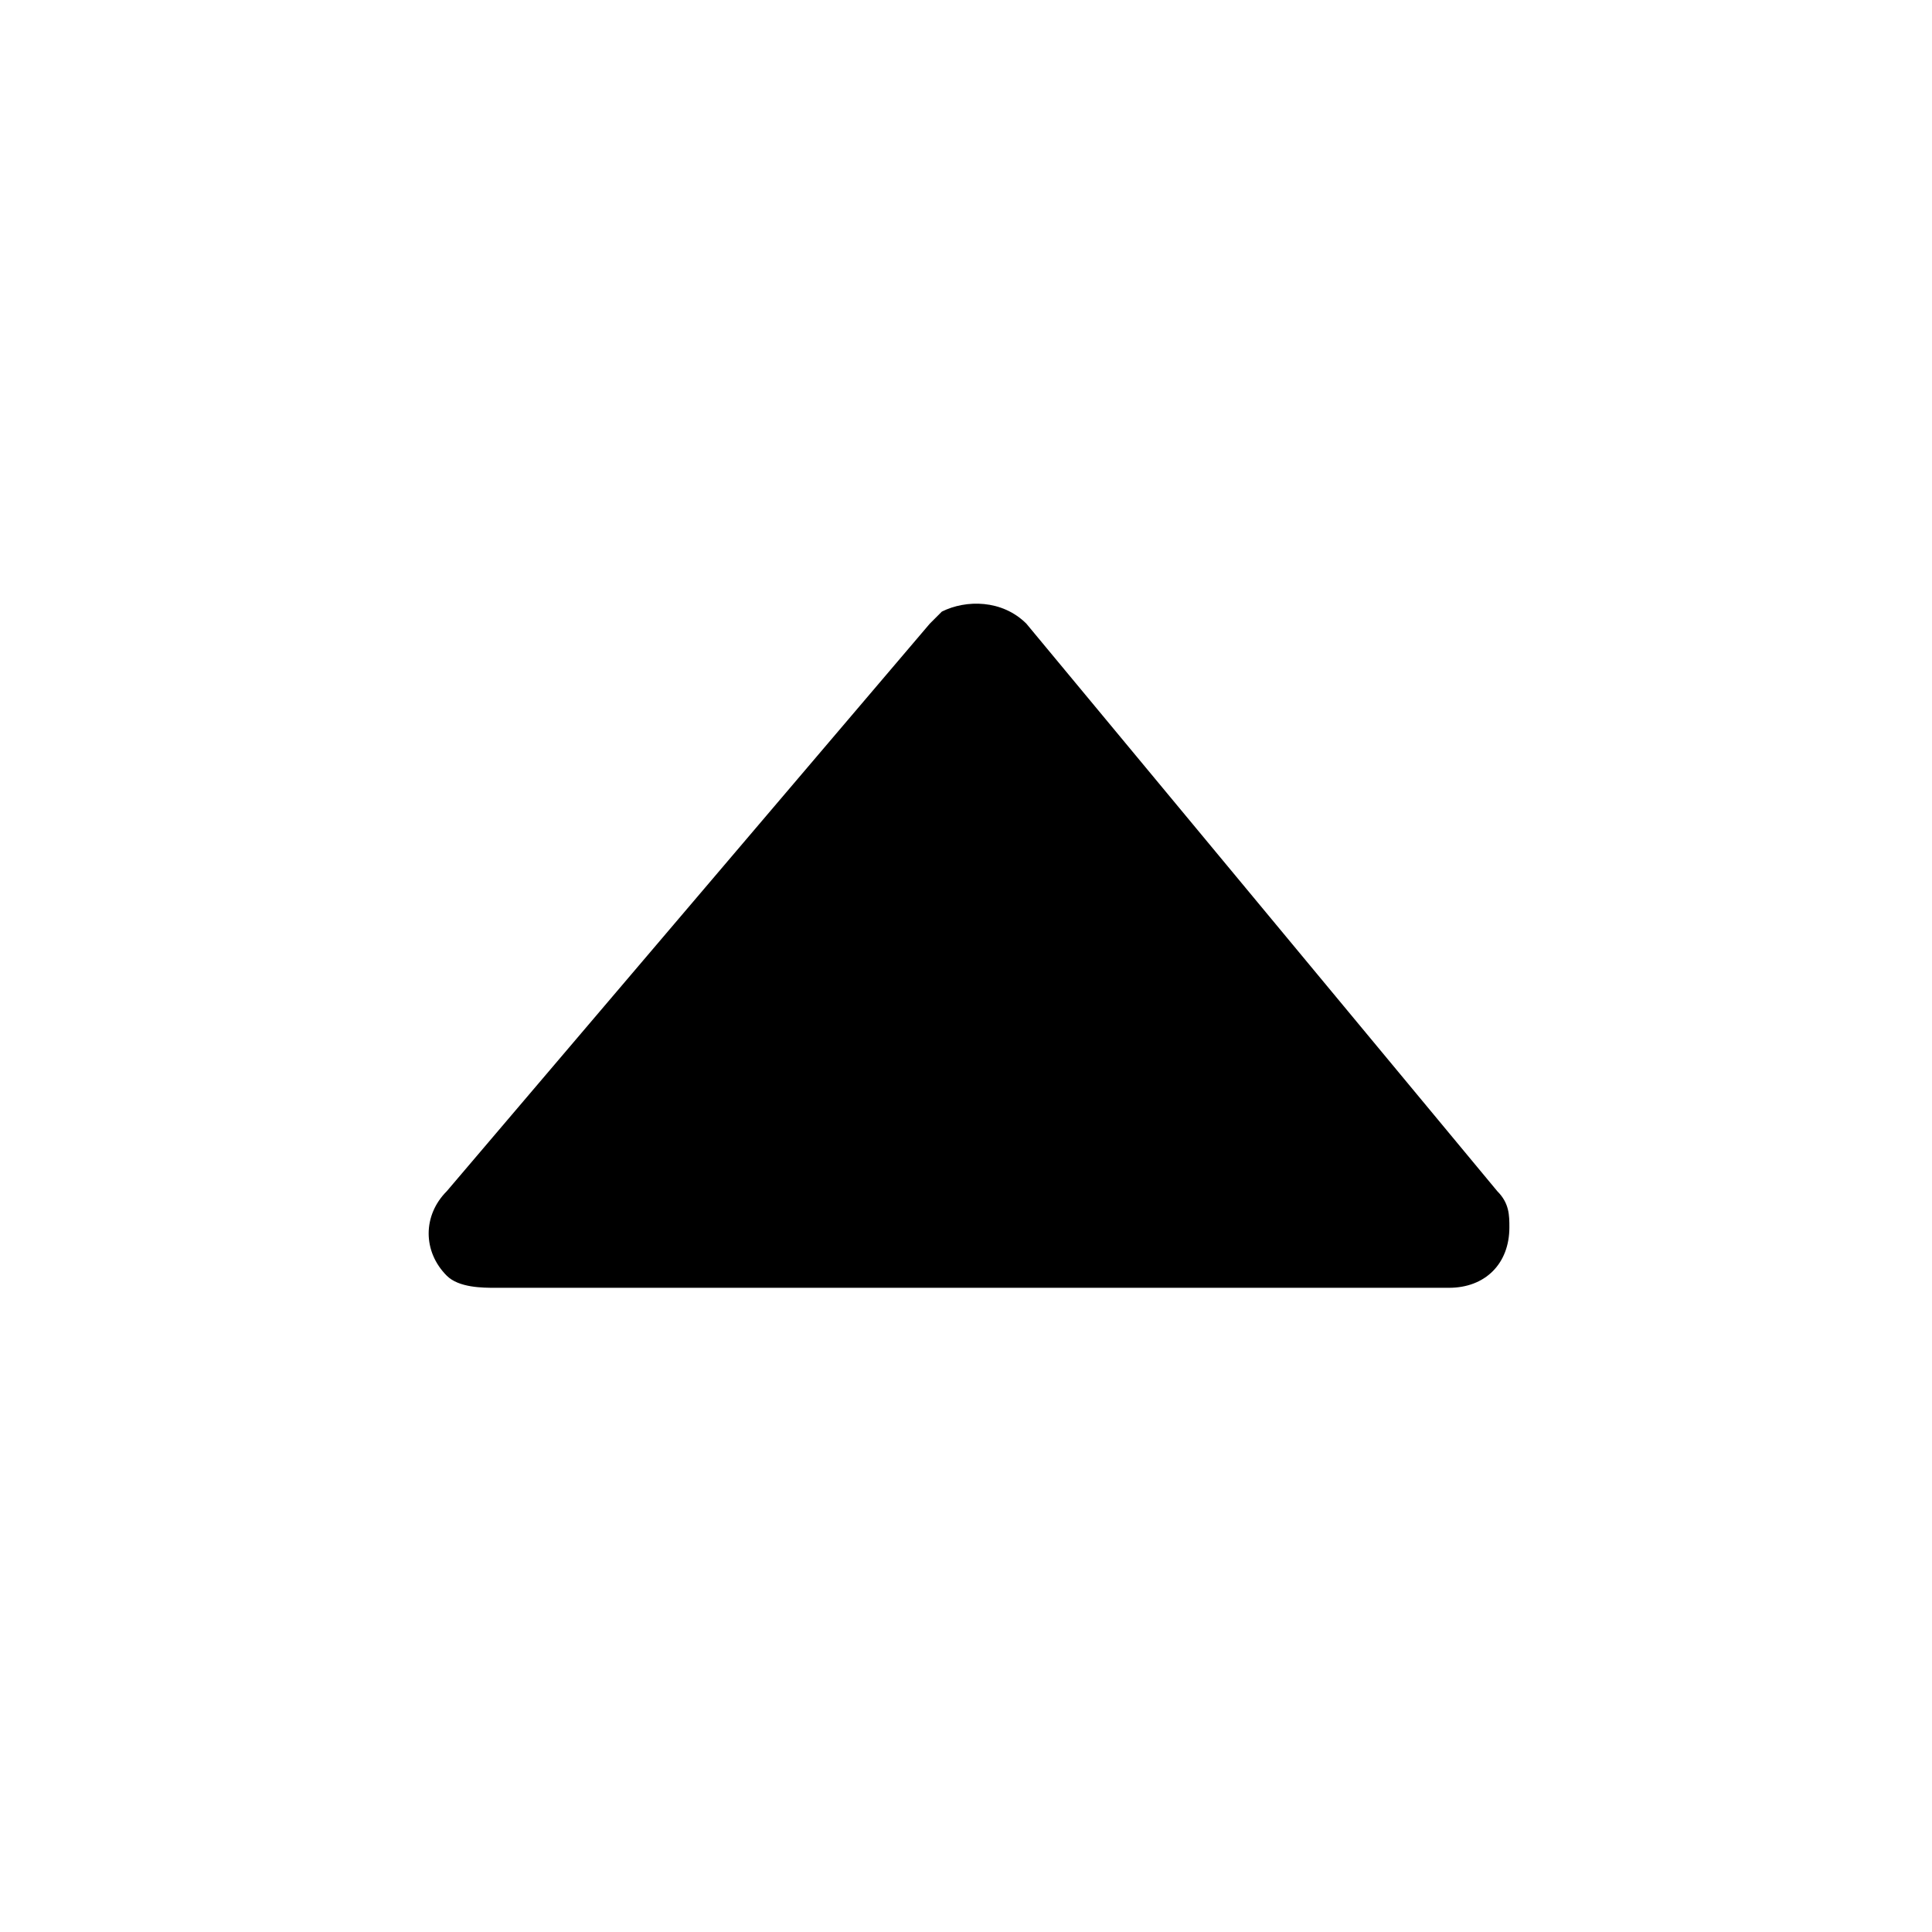 <svg xmlns="http://www.w3.org/2000/svg" id="tuiIconSortUp" fill="none" viewBox="0 0 16 16"><path fill="currentColor" d="M4.1 10.665H12c.3 0 .5-.2.5-.5 0-.1 0-.2-.1-.3l-3.9-4.7c-.2-.2-.5-.2-.7-.1l-.1.1-4 4.7c-.2.2-.2.5 0 .7.1.1.3.1.4.1z"/></svg>
